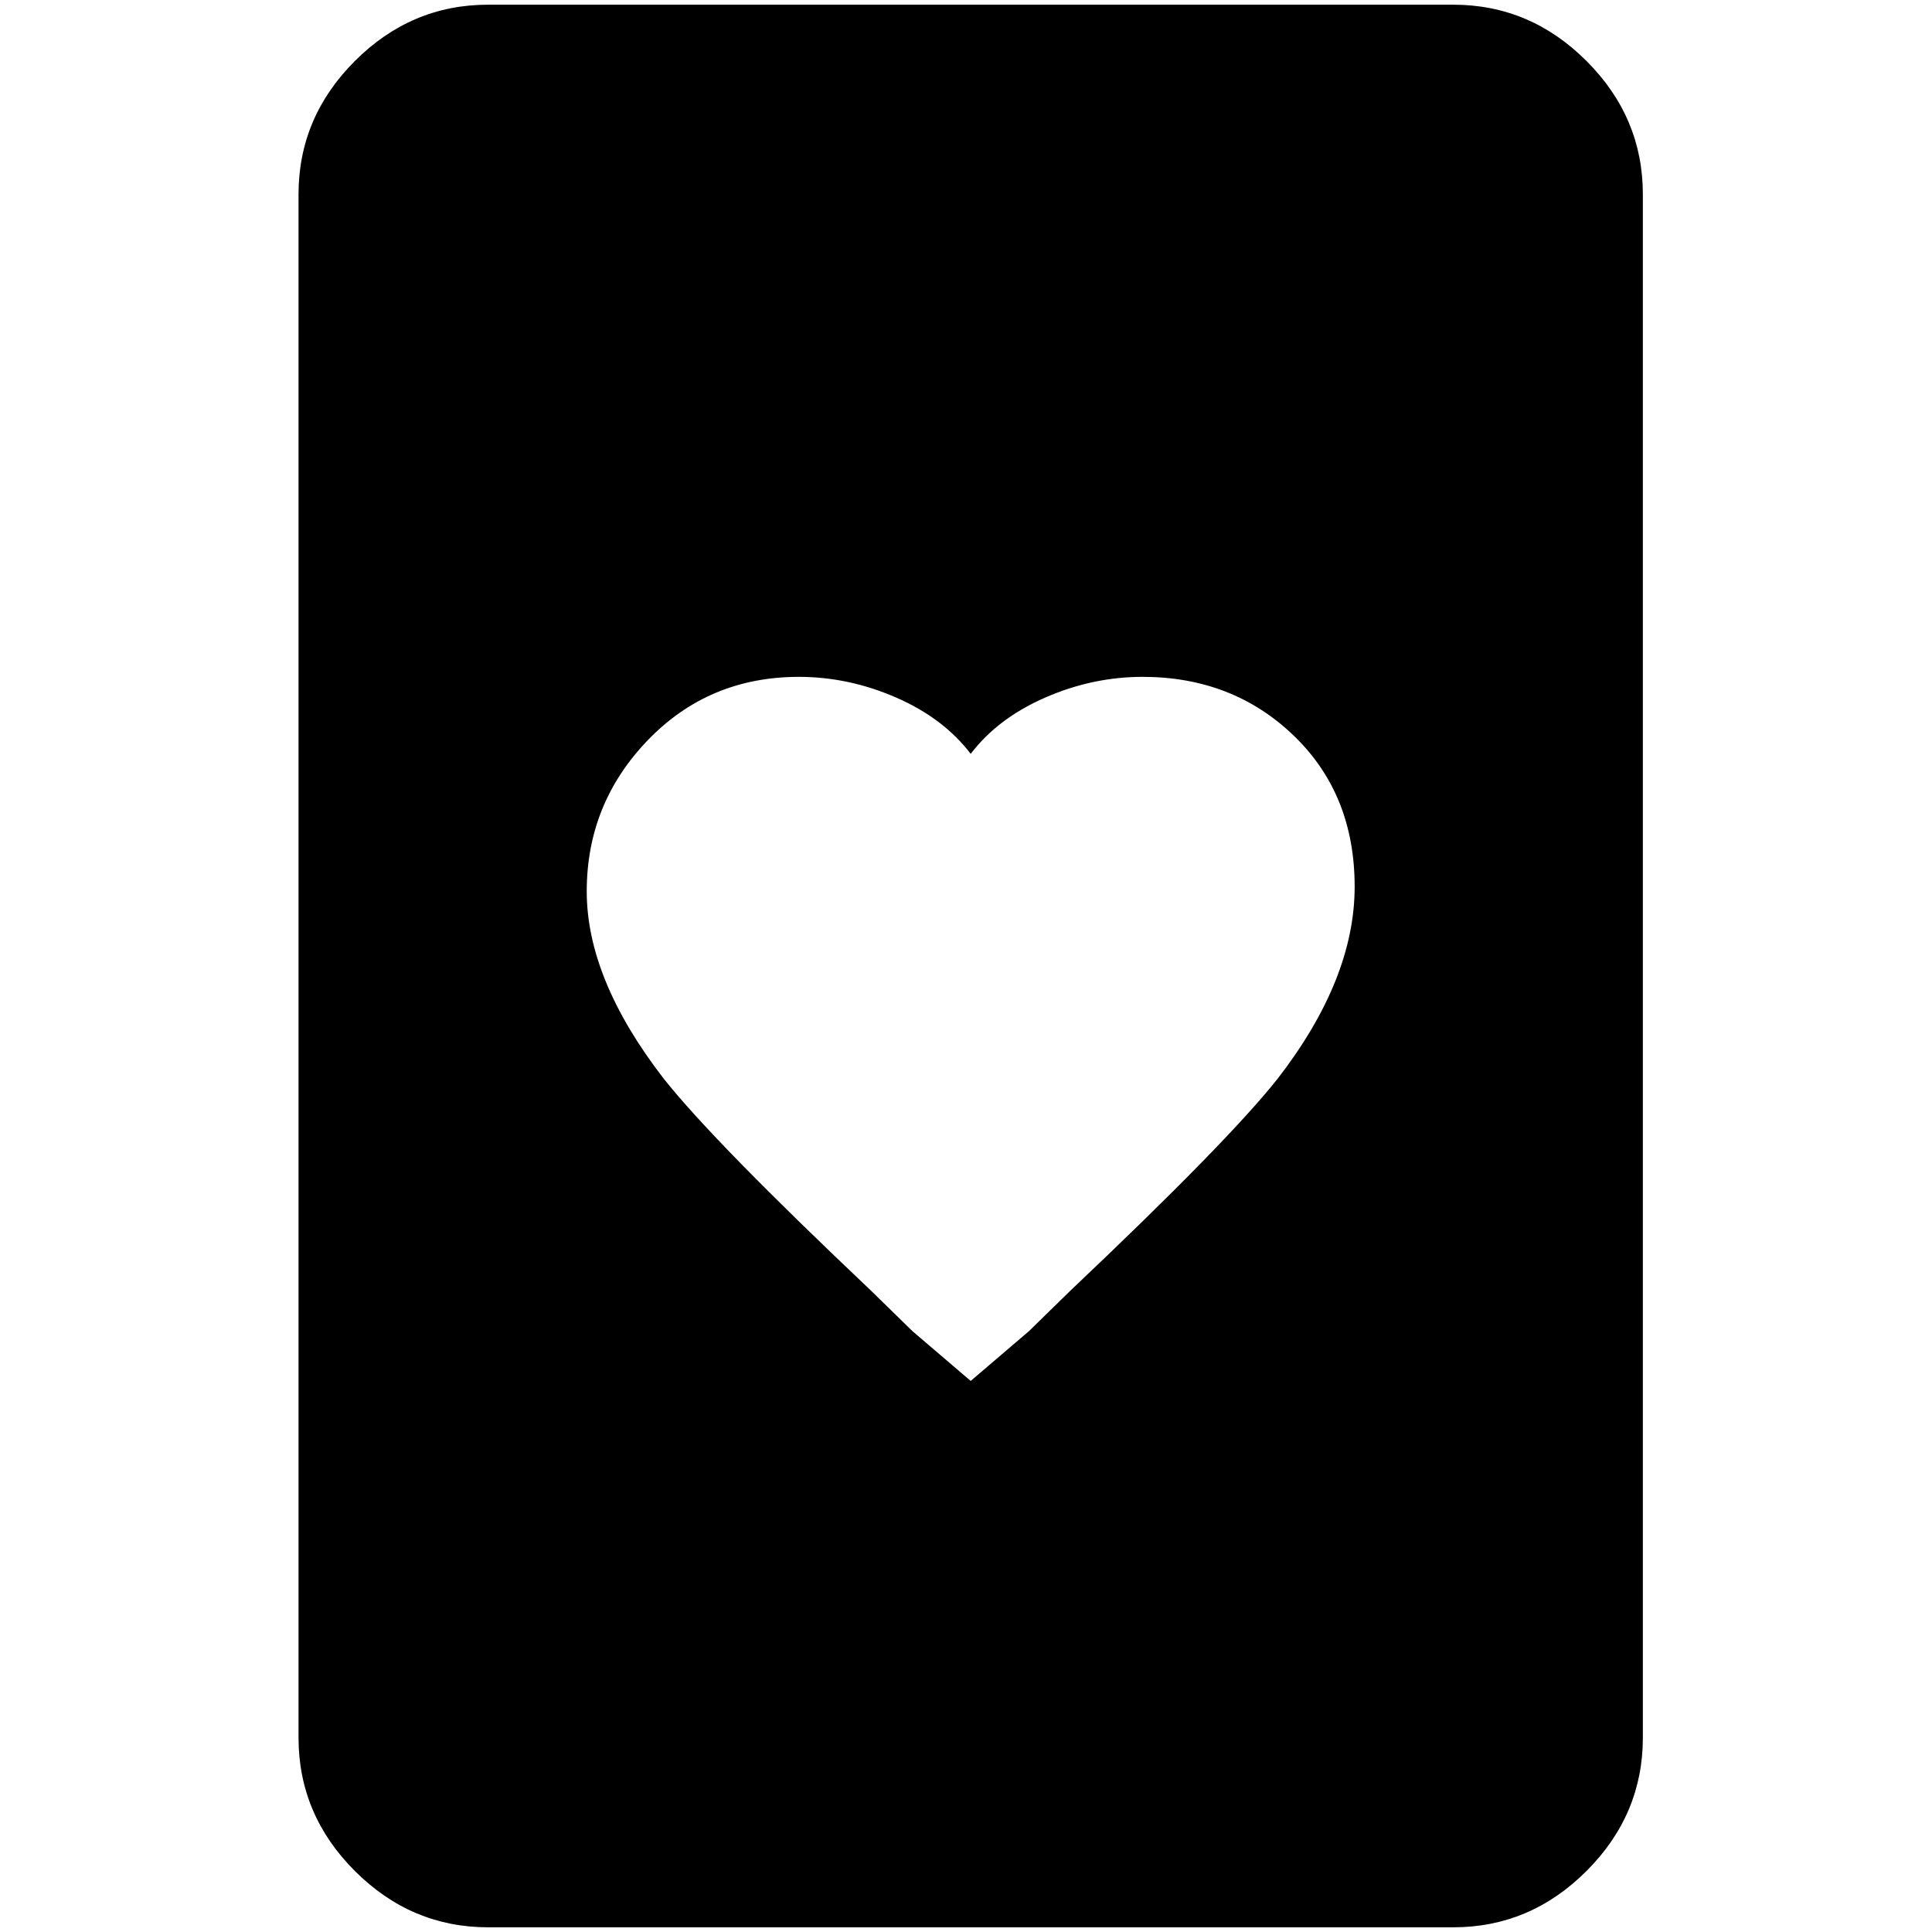 <?xml version="1.0" standalone="no"?>
<!DOCTYPE svg PUBLIC "-//W3C//DTD SVG 1.1//EN" "http://www.w3.org/Graphics/SVG/1.1/DTD/svg11.dtd" >
<svg xmlns="http://www.w3.org/2000/svg" xmlns:xlink="http://www.w3.org/1999/xlink" version="1.1" width="2048" height="2048" viewBox="-10 0 2058 2048">
   <path fill="currentColor"
d="M1538 0h-1028q-82 0 -142 60t-60 142v1644q0 82 60 142t142 60h1028q82 0 142 -60t60 -142v-1644q0 -82 -60 -142t-142 -60zM1086 1413l-62 53l-62 -53l-44 -43q-168 -159 -221 -226q-82 -106 -82 -199.5t65 -161t161 -67.5q53 0 103.5 22t79.5 60q29 -38 79.5 -60
t103.5 -22q96 0 161 62.5t65 161t-82 204.5q-53 67 -221 226z" />
</svg>
